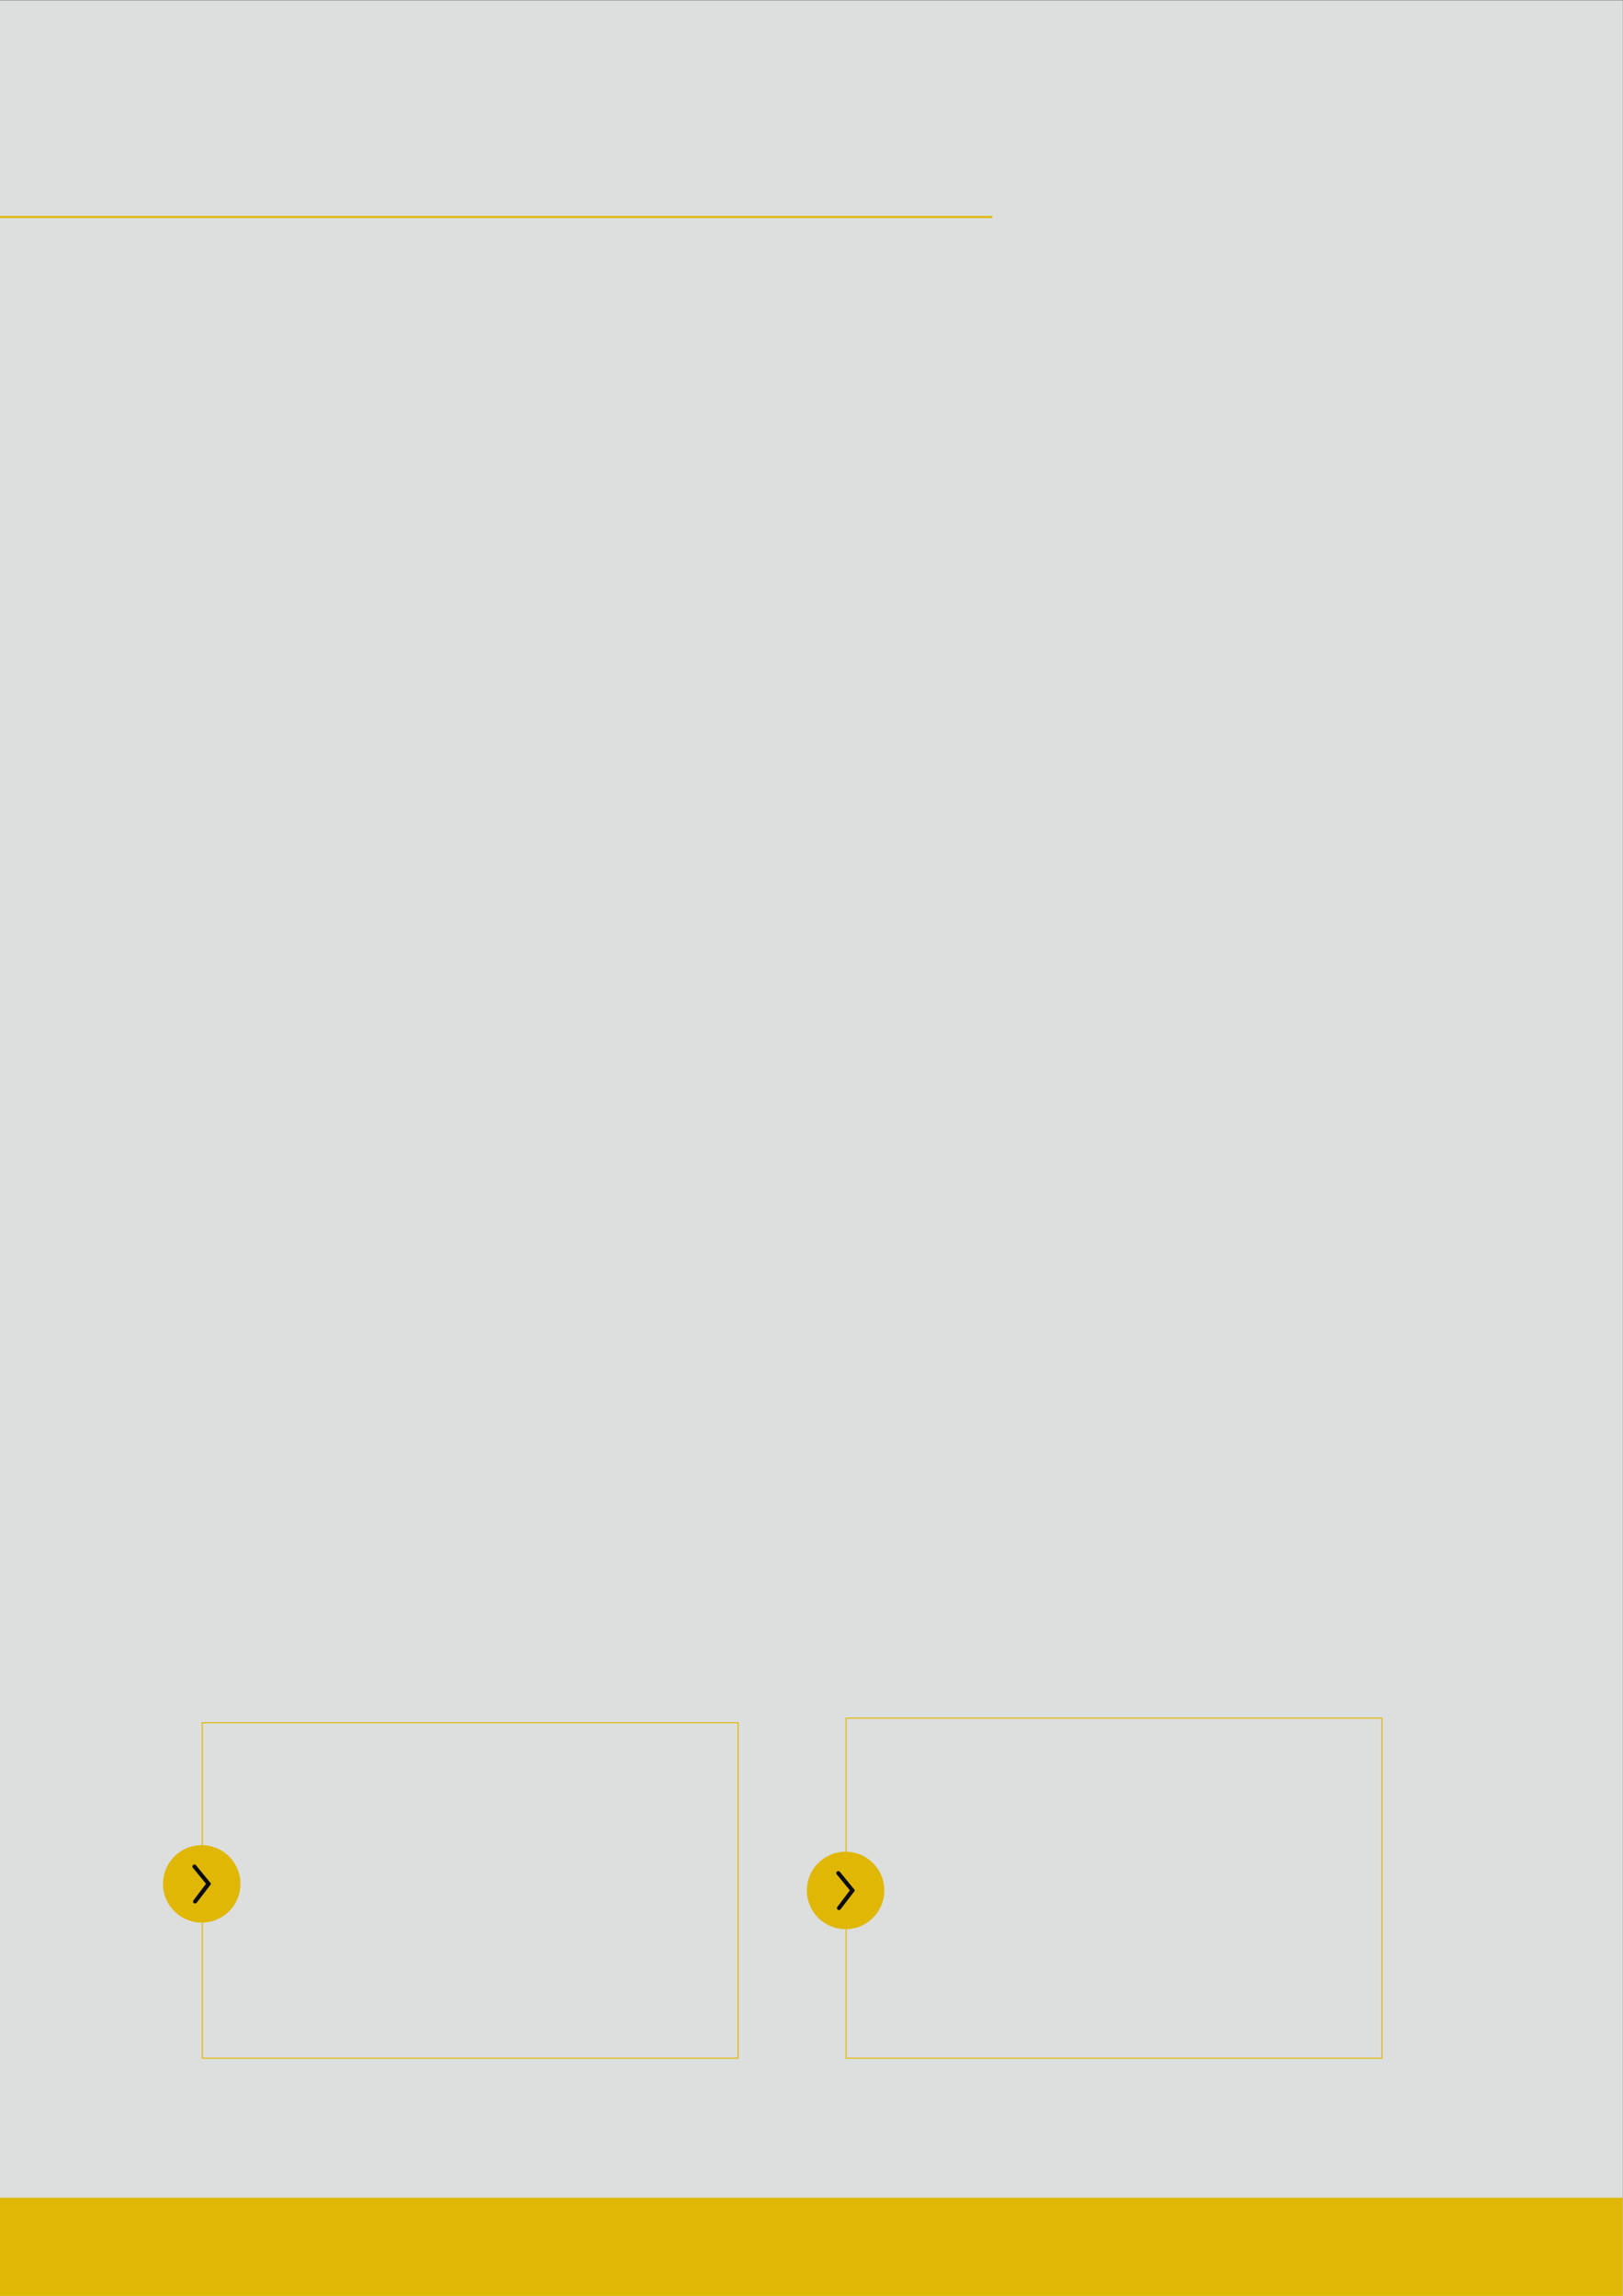 <?xml version="1.0" encoding="UTF-8" standalone="no"?>
<!-- Created with Inkscape (http://www.inkscape.org/) -->

<svg
   version="1.1"
   id="svg2"
   width="794"
   height="1123"
   viewBox="0 0 794 1123"
   xmlns="http://www.w3.org/2000/svg"
   xmlns:svg="http://www.w3.org/2000/svg">
  <rect x="0" y="0" width="794" height="1123" fill="#808080" stroke="none"/>
  <defs
     id="defs6">
    <clipPath
       clipPathUnits="userSpaceOnUse"
       id="clipPath18">
      <path
         d="M 0,0 H 2481.25 V 3509.375 H 0 Z"
         clip-rule="evenodd"
         id="path16" />
    </clipPath>
    <clipPath
       clipPathUnits="userSpaceOnUse"
       id="clipPath30">
      <path
         d="M 0,0 H 2481.25 V 3509.375 H 0 Z"
         clip-rule="evenodd"
         id="path28" />
    </clipPath>
    <clipPath
       clipPathUnits="userSpaceOnUse"
       id="clipPath42">
      <path
         d="M 0,0 H 2481.25 V 3509.375 H 0 Z"
         clip-rule="evenodd"
         id="path40" />
    </clipPath>
    <clipPath
       clipPathUnits="userSpaceOnUse"
       id="clipPath54">
      <path
         d="M 308.499,2632.136 H 1129.463 v 514.542 H 308.499 Z"
         clip-rule="evenodd"
         id="path52" />
    </clipPath>
    <clipPath
       clipPathUnits="userSpaceOnUse"
       id="clipPath66">
      <path
         d="M 0,0 H 2481.25 V 3509.375 H 0 Z"
         id="path64" />
    </clipPath>
    <clipPath
       clipPathUnits="userSpaceOnUse"
       id="clipPath72">
      <path
         d="M 0,0 H 2481.25 V 3509.375 H 0 Z"
         id="path70" />
    </clipPath>
    <clipPath
       clipPathUnits="userSpaceOnUse"
       id="clipPath78">
      <path
         d="m 366.556,2819.029 2.285,118.773 -118.773,2.285 -2.285,-118.773 z"
         id="path76" />
    </clipPath>
    <clipPath
       clipPathUnits="userSpaceOnUse"
       id="clipPath84">
      <path
         d="m 368.835,2937.459 -2.285,-118.773 -118.773,2.285 2.285,118.773 z"
         id="path82" />
    </clipPath>
    <clipPath
       clipPathUnits="userSpaceOnUse"
       id="clipPath98">
      <path
         d="m 1293.078,2625.049 h 820.963 v 521.629 H 1293.078 Z"
         clip-rule="evenodd"
         id="path96" />
    </clipPath>
    <clipPath
       clipPathUnits="userSpaceOnUse"
       id="clipPath110">
      <path
         d="M 0,0 H 2481.25 V 3509.375 H 0 Z"
         id="path108" />
    </clipPath>
    <clipPath
       clipPathUnits="userSpaceOnUse"
       id="clipPath116">
      <path
         d="M 0,0 H 2481.25 V 3509.375 H 0 Z"
         id="path114" />
    </clipPath>
    <clipPath
       clipPathUnits="userSpaceOnUse"
       id="clipPath122">
      <path
         d="m 1351.137,2829.061 2.285,118.773 -118.773,2.285 -2.285,-118.773 z"
         id="path120" />
    </clipPath>
    <clipPath
       clipPathUnits="userSpaceOnUse"
       id="clipPath128">
      <path
         d="m 1353.416,2947.492 -2.285,-118.773 -118.773,2.285 2.285,118.773 z"
         id="path126" />
    </clipPath>
    <clipPath
       clipPathUnits="userSpaceOnUse"
       id="clipPath142">
      <path
         d="m 0,3359.22 h 2481.25 v 150.155 H 0 Z"
         clip-rule="evenodd"
         id="path140" />
    </clipPath>
  </defs>
  <g
     id="g8"
     transform="matrix(1.333,0,0,-1.333,0,1133.44)">
    <g
       id="g10"
       transform="matrix(0.24,0,0,-0.24,0,850.08)">
      <g
         id="g12">
        <g
           id="g14"
           clip-path="url(#clipPath18)">
          <g
             id="g20"
             transform="scale(3.125)">
            <path
               d="M 0,0 H 794 V 1123 H 0 Z"
               style="fill:#ffffff;fill-opacity:1;fill-rule:nonzero;stroke:none"
               id="path22" />
          </g>
        </g>
      </g>
      <g
         id="g24">
        <g
           id="g26"
           clip-path="url(#clipPath30)">
          <g
             id="g32"
             transform="scale(3.126)">
            <path
               d="M 0,0 H 794 V 1123 H 0 Z"
               style="fill:#dddede;fill-opacity:1;fill-rule:nonzero;stroke:none"
               id="path34" />
          </g>
        </g>
      </g>
      <g
         id="g36">
        <g
           id="g38"
           clip-path="url(#clipPath42)">
          <g
             id="g44"
             transform="matrix(3.126,0,0,3.126,-89.01,321.492)">
            <path
               d="M 3,3 H 513.879"
               style="fill:none;stroke:#dfb704;stroke-width:1;stroke-linecap:butt;stroke-linejoin:miter;stroke-miterlimit:10;stroke-dasharray:none;stroke-opacity:1"
               id="path46" />
          </g>
        </g>
      </g>
      <g
         id="g48">
        <g
           id="g50"
           clip-path="url(#clipPath54)">
          <g
             id="g56"
             transform="matrix(0,-3.126,3.126,0,308.499,3146.678)">
            <path
               d="M 0,0 H 164.591 V 262.609 H 0 Z"
               style="fill:none;stroke:#dfb704;stroke-width:1;stroke-linecap:butt;stroke-linejoin:miter;stroke-miterlimit:10;stroke-dasharray:none;stroke-opacity:1"
               id="path58" />
          </g>
        </g>
      </g>
      <g
         id="g60">
        <g
           id="g62"
           clip-path="url(#clipPath66)">
          <g
             id="g68"
             clip-path="url(#clipPath72)">
            <g
               id="g74"
               clip-path="url(#clipPath78)">
              <g
                 id="g80"
                 clip-path="url(#clipPath84)">
                <g
                   id="g86"
                   transform="matrix(-0.023,-1.189,-1.189,0.023,381.196,2949.354)">
                  <path
                     d="m 109.8,60 c 0,3.27 -0.319,6.508 -0.957,9.715 -0.638,3.207 -1.583,6.321 -2.834,9.342 -1.251,3.021 -2.785,5.891 -4.602,8.61 -1.817,2.719 -3.881,5.234 -6.193,7.547 -2.312,2.312 -4.828,4.377 -7.547,6.193 -2.719,1.817 -5.589,3.351 -8.61,4.602 -3.021,1.251 -6.135,2.196 -9.342,2.834 C 66.508,109.481 63.27,109.8 60,109.8 c -3.27,0 -6.508,-0.319 -9.716,-0.957 -3.207,-0.638 -6.321,-1.583 -9.342,-2.834 -3.021,-1.251 -5.891,-2.785 -8.61,-4.602 -2.719,-1.817 -5.234,-3.881 -7.547,-6.193 -2.312,-2.312 -4.377,-4.828 -6.193,-7.547 -1.817,-2.719 -3.351,-5.589 -4.602,-8.61 -1.251,-3.021 -2.196,-6.135 -2.834,-9.342 C 10.519,66.508 10.2,63.27 10.2,60 c -1e-6,-3.27 0.319,-6.508 0.957,-9.716 0.638,-3.207 1.583,-6.321 2.834,-9.342 1.251,-3.021 2.785,-5.891 4.602,-8.61 1.817,-2.719 3.881,-5.234 6.193,-7.547 2.312,-2.312 4.828,-4.377 7.547,-6.193 2.719,-1.817 5.589,-3.351 8.61,-4.602 3.021,-1.251 6.135,-2.196 9.342,-2.834 3.207,-0.638 6.446,-0.957 9.716,-0.957 3.27,0 6.508,0.319 9.715,0.957 3.207,0.638 6.321,1.583 9.342,2.834 3.021,1.251 5.891,2.785 8.61,4.602 2.719,1.817 5.234,3.881 7.547,6.193 2.312,2.312 4.377,4.828 6.193,7.547 1.817,2.719 3.351,5.589 4.602,8.61 1.251,3.021 2.196,6.135 2.834,9.342 0.638,3.207 0.957,6.446 0.957,9.716 z"
                     style="fill:#dfb704;fill-opacity:1;fill-rule:nonzero;stroke:none"
                     id="path88" />
                  <path
                     d="m 82.5,71.6 c -0.6,0 -1.3,-0.2 -1.7,-0.7 L 60,54.5 39.2,70.9 c -0.5,0.4 -1.1,0.7 -1.7,0.7 -0.8,0 -1.4,-0.3 -1.9,-0.9 C 34.6,69.6 34.7,68 35.8,67 L 58.2,49.1 c 0.1,-0.1 0.1,-0.1 0.2,-0.2 0.1,-0.1 0.2,-0.1 0.2,-0.2 0.1,0 0.1,-0.1 0.2,-0.1 0.1,0 0.2,-0.1 0.2,-0.1 0.1,0 0.2,-0.1 0.2,-0.1 0.1,0 0.2,0 0.2,-0.1 0.1,0 0.2,0 0.2,0 0.1,0 0.1,0 0.2,0 0,0 0.1,0 0.1,0 0.1,0 0.1,0 0.2,0 0.1,0 0.2,0 0.2,0 0.1,0 0.2,0 0.2,0.1 0.1,0 0.2,0.1 0.2,0.1 0.1,0 0.2,0.1 0.2,0.1 0.1,0 0.1,0.1 0.2,0.1 0.1,0 0.1,0.1 0.2,0.2 0.1,0.1 0.2,0.1 0.2,0.2 L 84.2,67 c 0.6,0.5 0.9,1.2 0.9,1.9 0,0.6 -0.2,1.3 -0.7,1.7 -0.5,0.7 -1.2,1 -1.9,1 z"
                     style="fill:#0c0c0c;fill-opacity:1;fill-rule:nonzero;stroke:none"
                     id="path90" />
                </g>
              </g>
            </g>
          </g>
        </g>
      </g>
      <g
         id="g92">
        <g
           id="g94"
           clip-path="url(#clipPath98)">
          <g
             id="g100"
             transform="matrix(0,-3.126,3.126,0,1293.078,3146.678)">
            <path
               d="M 0,0 H 166.859 V 262.609 H 0 Z"
               style="fill:none;stroke:#dfb704;stroke-width:1;stroke-linecap:butt;stroke-linejoin:miter;stroke-miterlimit:10;stroke-dasharray:none;stroke-opacity:1"
               id="path102" />
          </g>
        </g>
      </g>
      <g
         id="g104">
        <g
           id="g106"
           clip-path="url(#clipPath110)">
          <g
             id="g112"
             clip-path="url(#clipPath116)">
            <g
               id="g118"
               clip-path="url(#clipPath122)">
              <g
                 id="g124"
                 clip-path="url(#clipPath128)">
                <g
                   id="g130"
                   transform="matrix(-0.023,-1.189,-1.189,0.023,1365.777,2959.387)">
                  <path
                     d="m 109.8,60 c 0,3.27 -0.319,6.508 -0.957,9.715 -0.638,3.207 -1.583,6.321 -2.834,9.342 -1.251,3.021 -2.785,5.891 -4.602,8.61 -1.817,2.719 -3.881,5.234 -6.193,7.547 -2.312,2.312 -4.828,4.377 -7.547,6.193 -2.719,1.817 -5.589,3.351 -8.61,4.602 -3.021,1.251 -6.135,2.196 -9.342,2.834 C 66.508,109.481 63.27,109.8 60,109.8 c -3.27,0 -6.508,-0.319 -9.716,-0.957 -3.207,-0.638 -6.321,-1.583 -9.342,-2.834 -3.021,-1.251 -5.891,-2.785 -8.61,-4.602 -2.719,-1.817 -5.234,-3.881 -7.547,-6.193 -2.312,-2.312 -4.377,-4.828 -6.193,-7.547 -1.817,-2.719 -3.351,-5.589 -4.602,-8.61 -1.251,-3.021 -2.196,-6.135 -2.834,-9.342 C 10.519,66.508 10.2,63.27 10.2,60 c -1e-6,-3.27 0.319,-6.508 0.957,-9.716 0.638,-3.207 1.583,-6.321 2.834,-9.342 1.251,-3.021 2.785,-5.891 4.602,-8.61 1.817,-2.719 3.881,-5.234 6.193,-7.547 2.312,-2.312 4.828,-4.377 7.547,-6.193 2.719,-1.817 5.589,-3.351 8.61,-4.602 3.021,-1.251 6.135,-2.196 9.342,-2.834 3.207,-0.638 6.446,-0.957 9.716,-0.957 3.27,0 6.508,0.319 9.715,0.957 3.207,0.638 6.321,1.583 9.342,2.834 3.021,1.251 5.891,2.785 8.61,4.602 2.719,1.817 5.234,3.881 7.547,6.193 2.312,2.312 4.377,4.828 6.193,7.547 1.817,2.719 3.351,5.589 4.602,8.61 1.251,3.021 2.196,6.135 2.834,9.342 0.638,3.207 0.957,6.446 0.957,9.716 z"
                     style="fill:#dfb704;fill-opacity:1;fill-rule:nonzero;stroke:none"
                     id="path132" />
                  <path
                     d="m 82.5,71.6 c -0.6,0 -1.3,-0.2 -1.7,-0.7 L 60,54.5 39.2,70.9 c -0.5,0.4 -1.1,0.7 -1.7,0.7 -0.8,0 -1.4,-0.3 -1.9,-0.9 C 34.6,69.6 34.7,68 35.8,67 L 58.2,49.1 c 0.1,-0.1 0.1,-0.1 0.2,-0.2 0.1,-0.1 0.2,-0.1 0.2,-0.2 0.1,0 0.1,-0.1 0.2,-0.1 0.1,0 0.2,-0.1 0.2,-0.1 0.1,0 0.2,-0.1 0.2,-0.1 0.1,0 0.2,0 0.2,-0.1 0.1,0 0.2,0 0.2,0 0.1,0 0.1,0 0.2,0 0,0 0.1,0 0.1,0 0.1,0 0.1,0 0.2,0 0.1,0 0.2,0 0.2,0 0.1,0 0.2,0 0.2,0.1 0.1,0 0.2,0.1 0.2,0.1 0.1,0 0.2,0.1 0.2,0.1 0.1,0 0.1,0.1 0.2,0.1 0.1,0 0.1,0.1 0.2,0.2 0.1,0.1 0.2,0.1 0.2,0.2 L 84.2,67 c 0.6,0.5 0.9,1.2 0.9,1.9 0,0.6 -0.2,1.3 -0.7,1.7 -0.5,0.7 -1.2,1 -1.9,1 z"
                     style="fill:#0c0c0c;fill-opacity:1;fill-rule:nonzero;stroke:none"
                     id="path134" />
                </g>
              </g>
            </g>
          </g>
        </g>
      </g>
      <g
         id="g136">
        <g
           id="g138"
           clip-path="url(#clipPath142)">
          <g
             id="g144"
             transform="matrix(0,-0.889,0.889,0,-89.007,3586.757)">
            <path
               d="M 0,0 H 256 V 2992 H 0 Z"
               style="fill:#dfb704;fill-opacity:1;fill-rule:nonzero;stroke:none"
               id="path146" />
          </g>
        </g>
      </g>
    </g>
    <path
       d="M -21.354,768.091 H 366.305 v 4.5 H -21.354 Z"
       style="fill:#000000;fill-opacity:0;fill-rule:nonzero;stroke:none"
       id="path148" />
    <path
       d="m 59.528,144.444 h 28.964 v 28.964 H 59.528 Z"
       style="fill:#000000;fill-opacity:0;fill-rule:nonzero;stroke:none"
       id="path150" />
    <path
       d="m 295.738,142.037 h 28.964 v 28.964 h -28.964 z"
       style="fill:#000000;fill-opacity:0;fill-rule:nonzero;stroke:none"
       id="path152" />
  </g>
</svg>
